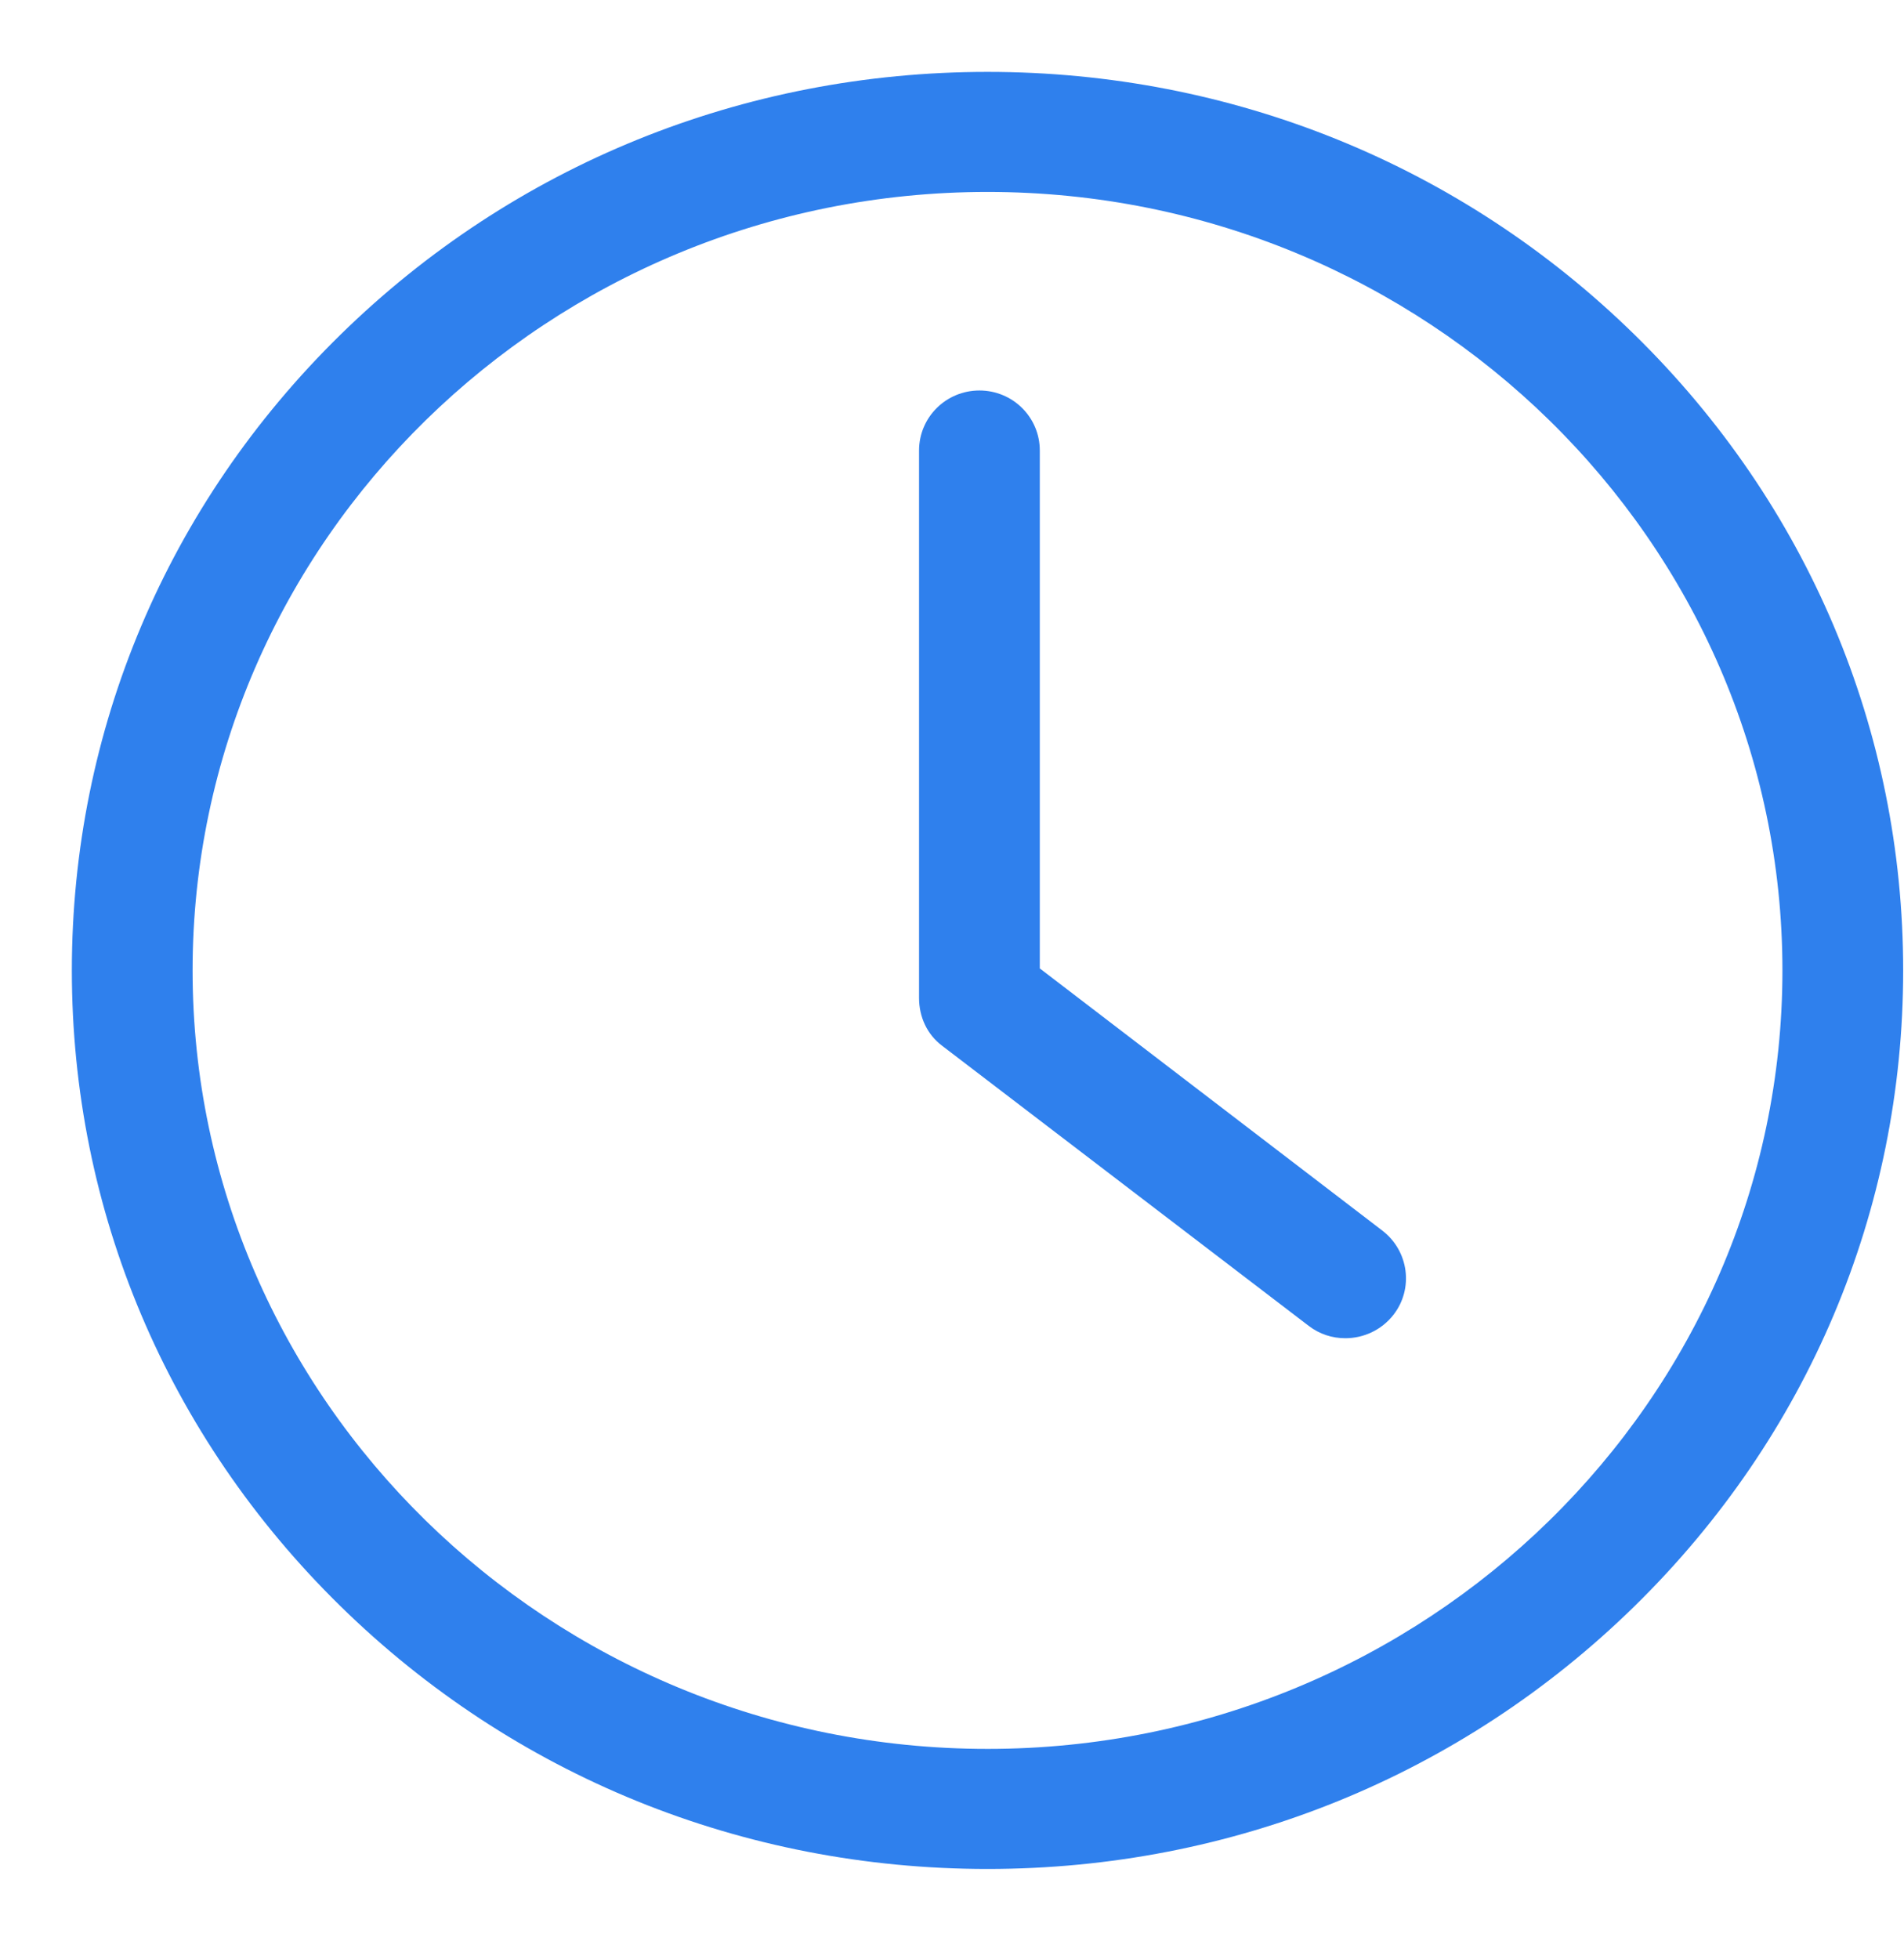 <svg xmlns="http://www.w3.org/2000/svg" width="106" height="109" fill="none" viewBox="0 0 106 109">
    <path fill="#fff" d="M0 0H445V1136H0z" transform="translate(-27 -143)"/>
    <path fill="#2F80ED" d="M54.977 4C41.376 4 28.581 9.19 18.946 18.633 9.31 28.075 4 40.636 4 54c0 13.363 5.31 25.924 14.946 35.368C28.58 98.81 41.353 104 54.977 104c13.624 0 26.396-5.19 36.031-14.632 9.636-9.444 14.946-22.005 14.946-35.368 0-13.363-5.31-25.924-14.946-35.367C81.373 9.188 68.578 4 54.978 4zm0 93.319c-24.402 0-44.255-19.444-44.255-43.319 0-23.875 19.853-43.319 44.255-43.319S99.232 30.125 99.232 54c0 23.875-19.853 43.319-44.255 43.319z"/>
    <path fill="#2F80ED" d="M76.957 68.477L57.888 53.889v-28.82c0-1.848-1.501-3.34-3.36-3.34-1.86 0-3.362 1.492-3.362 3.34v30.468c0 1.047.448 2.026 1.277 2.65l20.413 15.59c.606.468 1.323.69 2.04.69 1.008 0 2.016-.445 2.689-1.313 1.12-1.448.851-3.541-.628-4.677z"/>
</svg>
